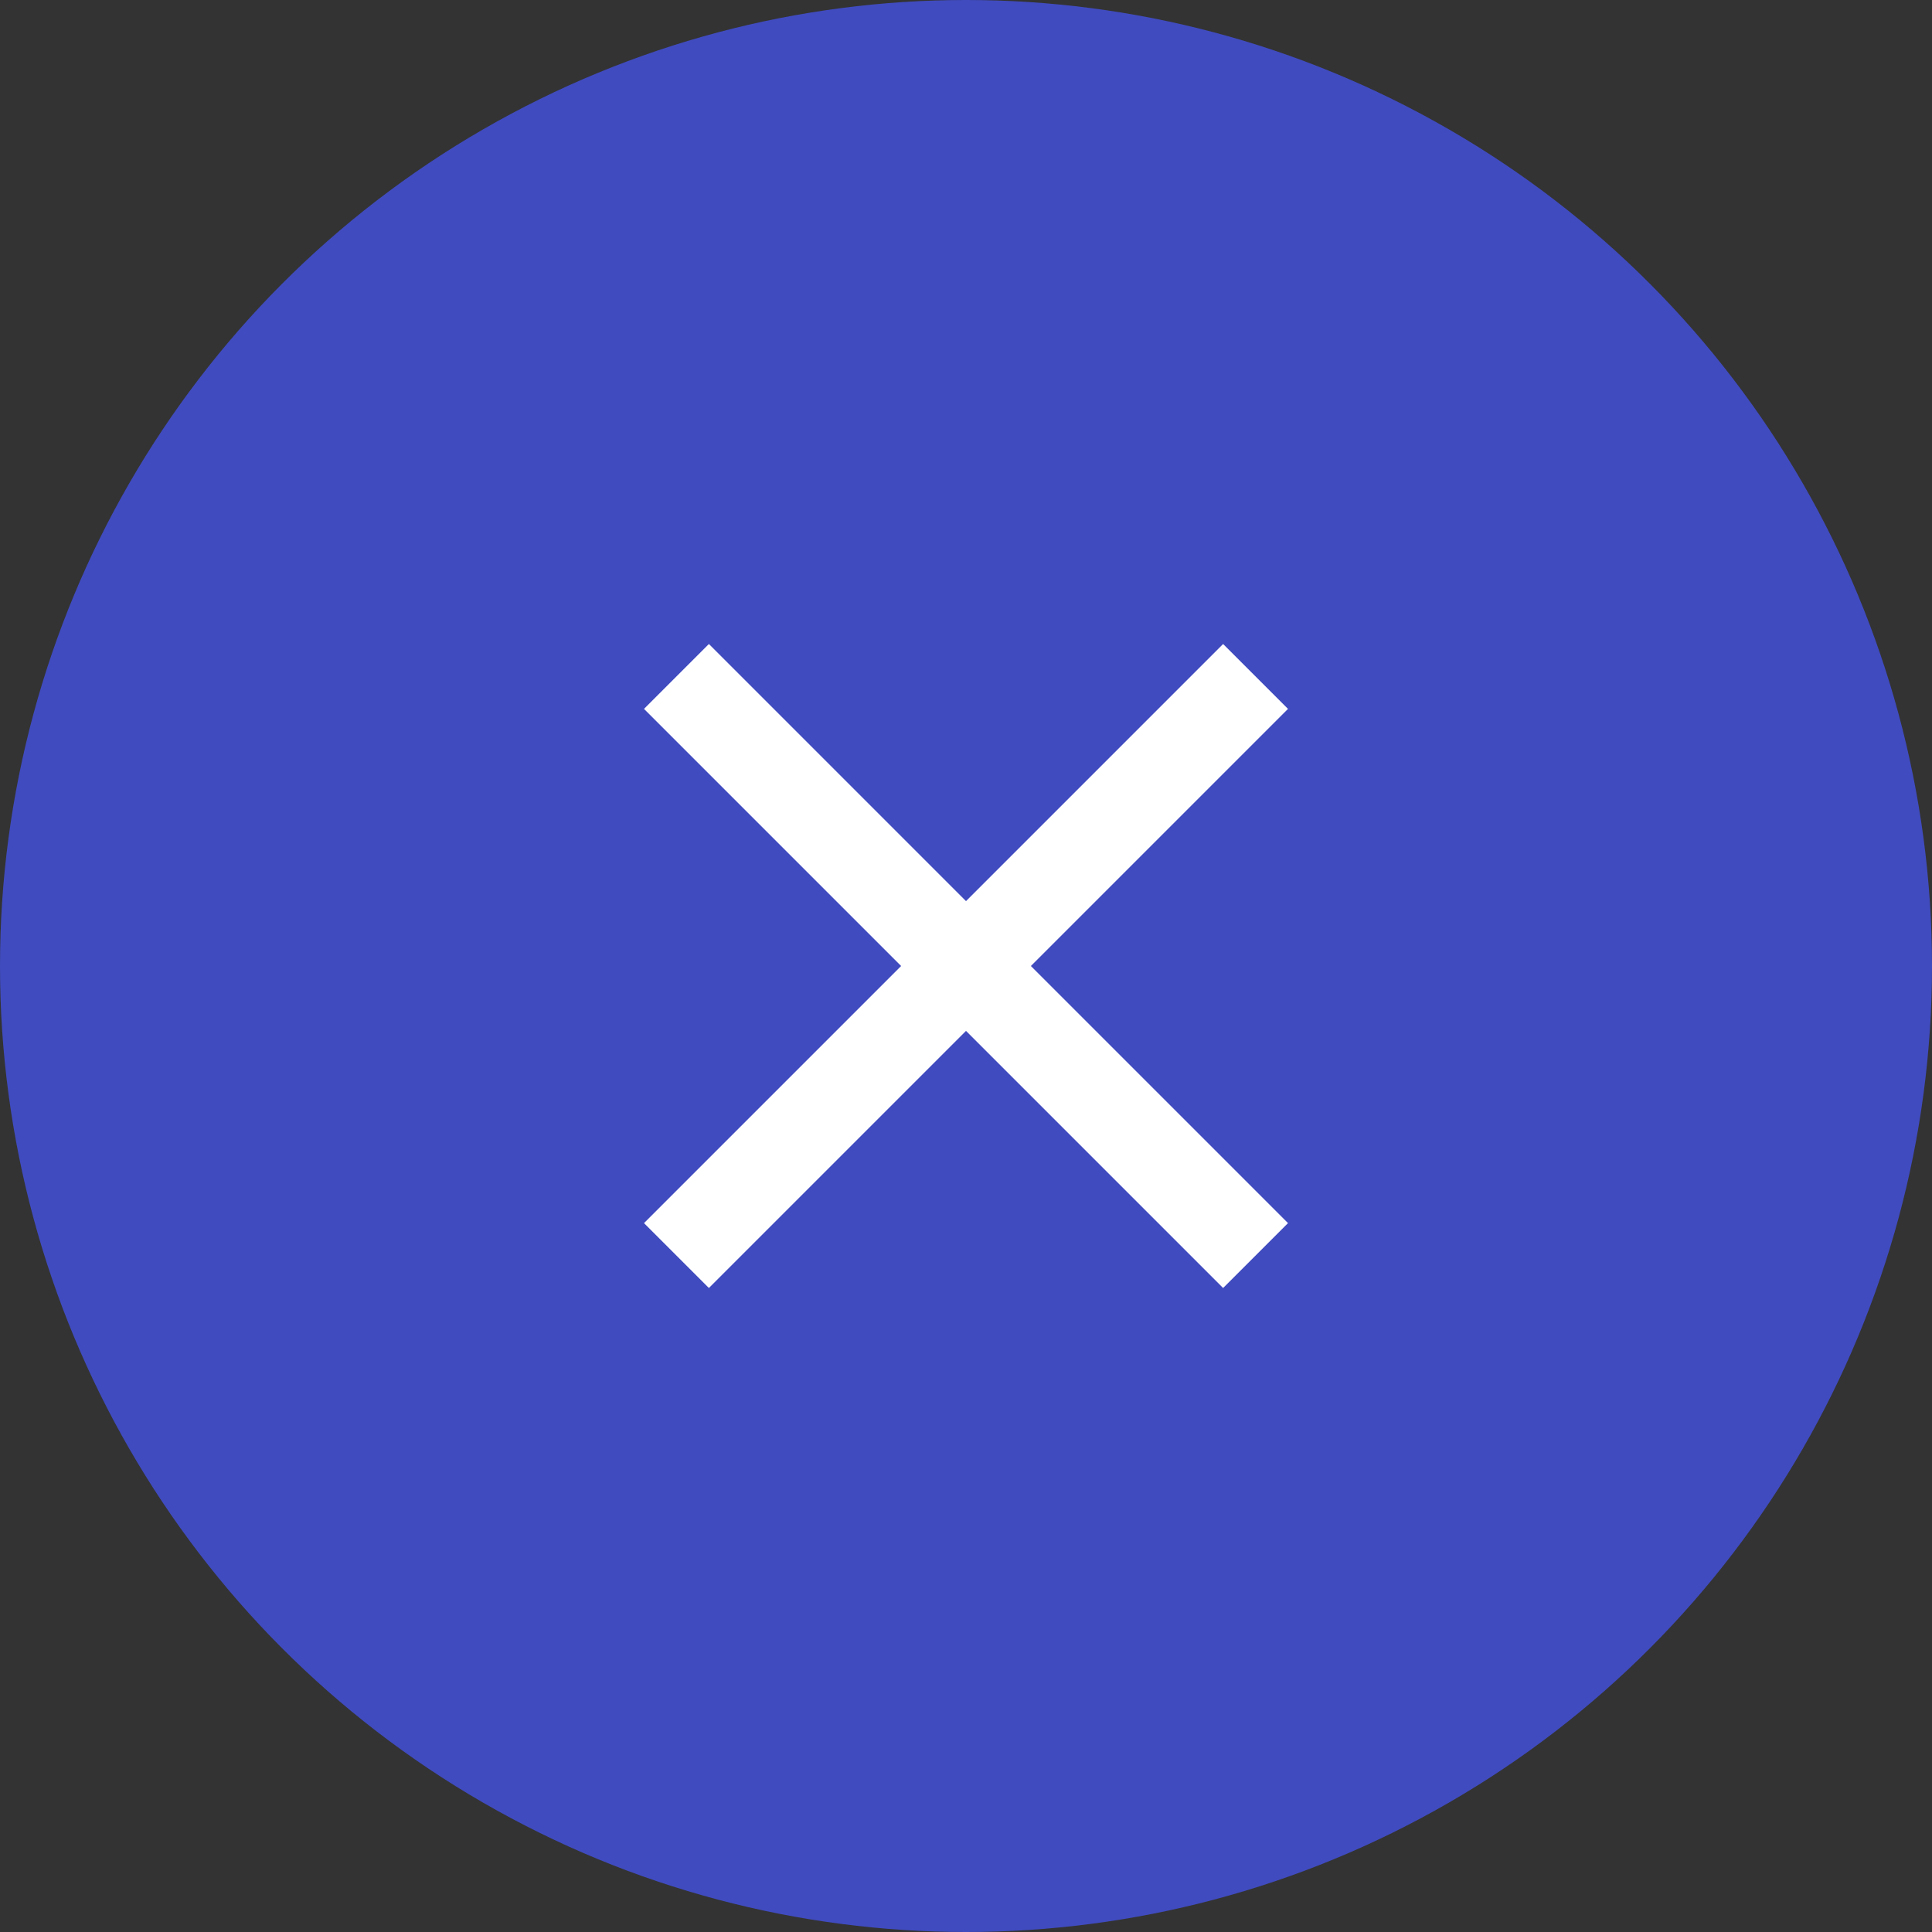 <svg width="24" height="24" viewBox="0 0 24 24" fill="none" xmlns="http://www.w3.org/2000/svg">
<rect x="0" y="0" width="24" height="24" fill="#333333" stroke="none"/>
<circle cx="12" cy="12" r="12" fill="#404BBF"/>
<g clip-path="url(#clip0_580364_566)">
<path d="M16 8.806L15.194 8L12 11.194L8.806 8L8 8.806L11.194 12L8 15.194L8.806 16L12 12.806L15.194 16L16 15.194L12.806 12L16 8.806Z" fill="white"/>
</g>
<defs>
<clipPath id="clip0_580364_566">
<rect width="8" height="8" fill="white" transform="translate(8 8)"/>
</clipPath>
</defs>
</svg>

